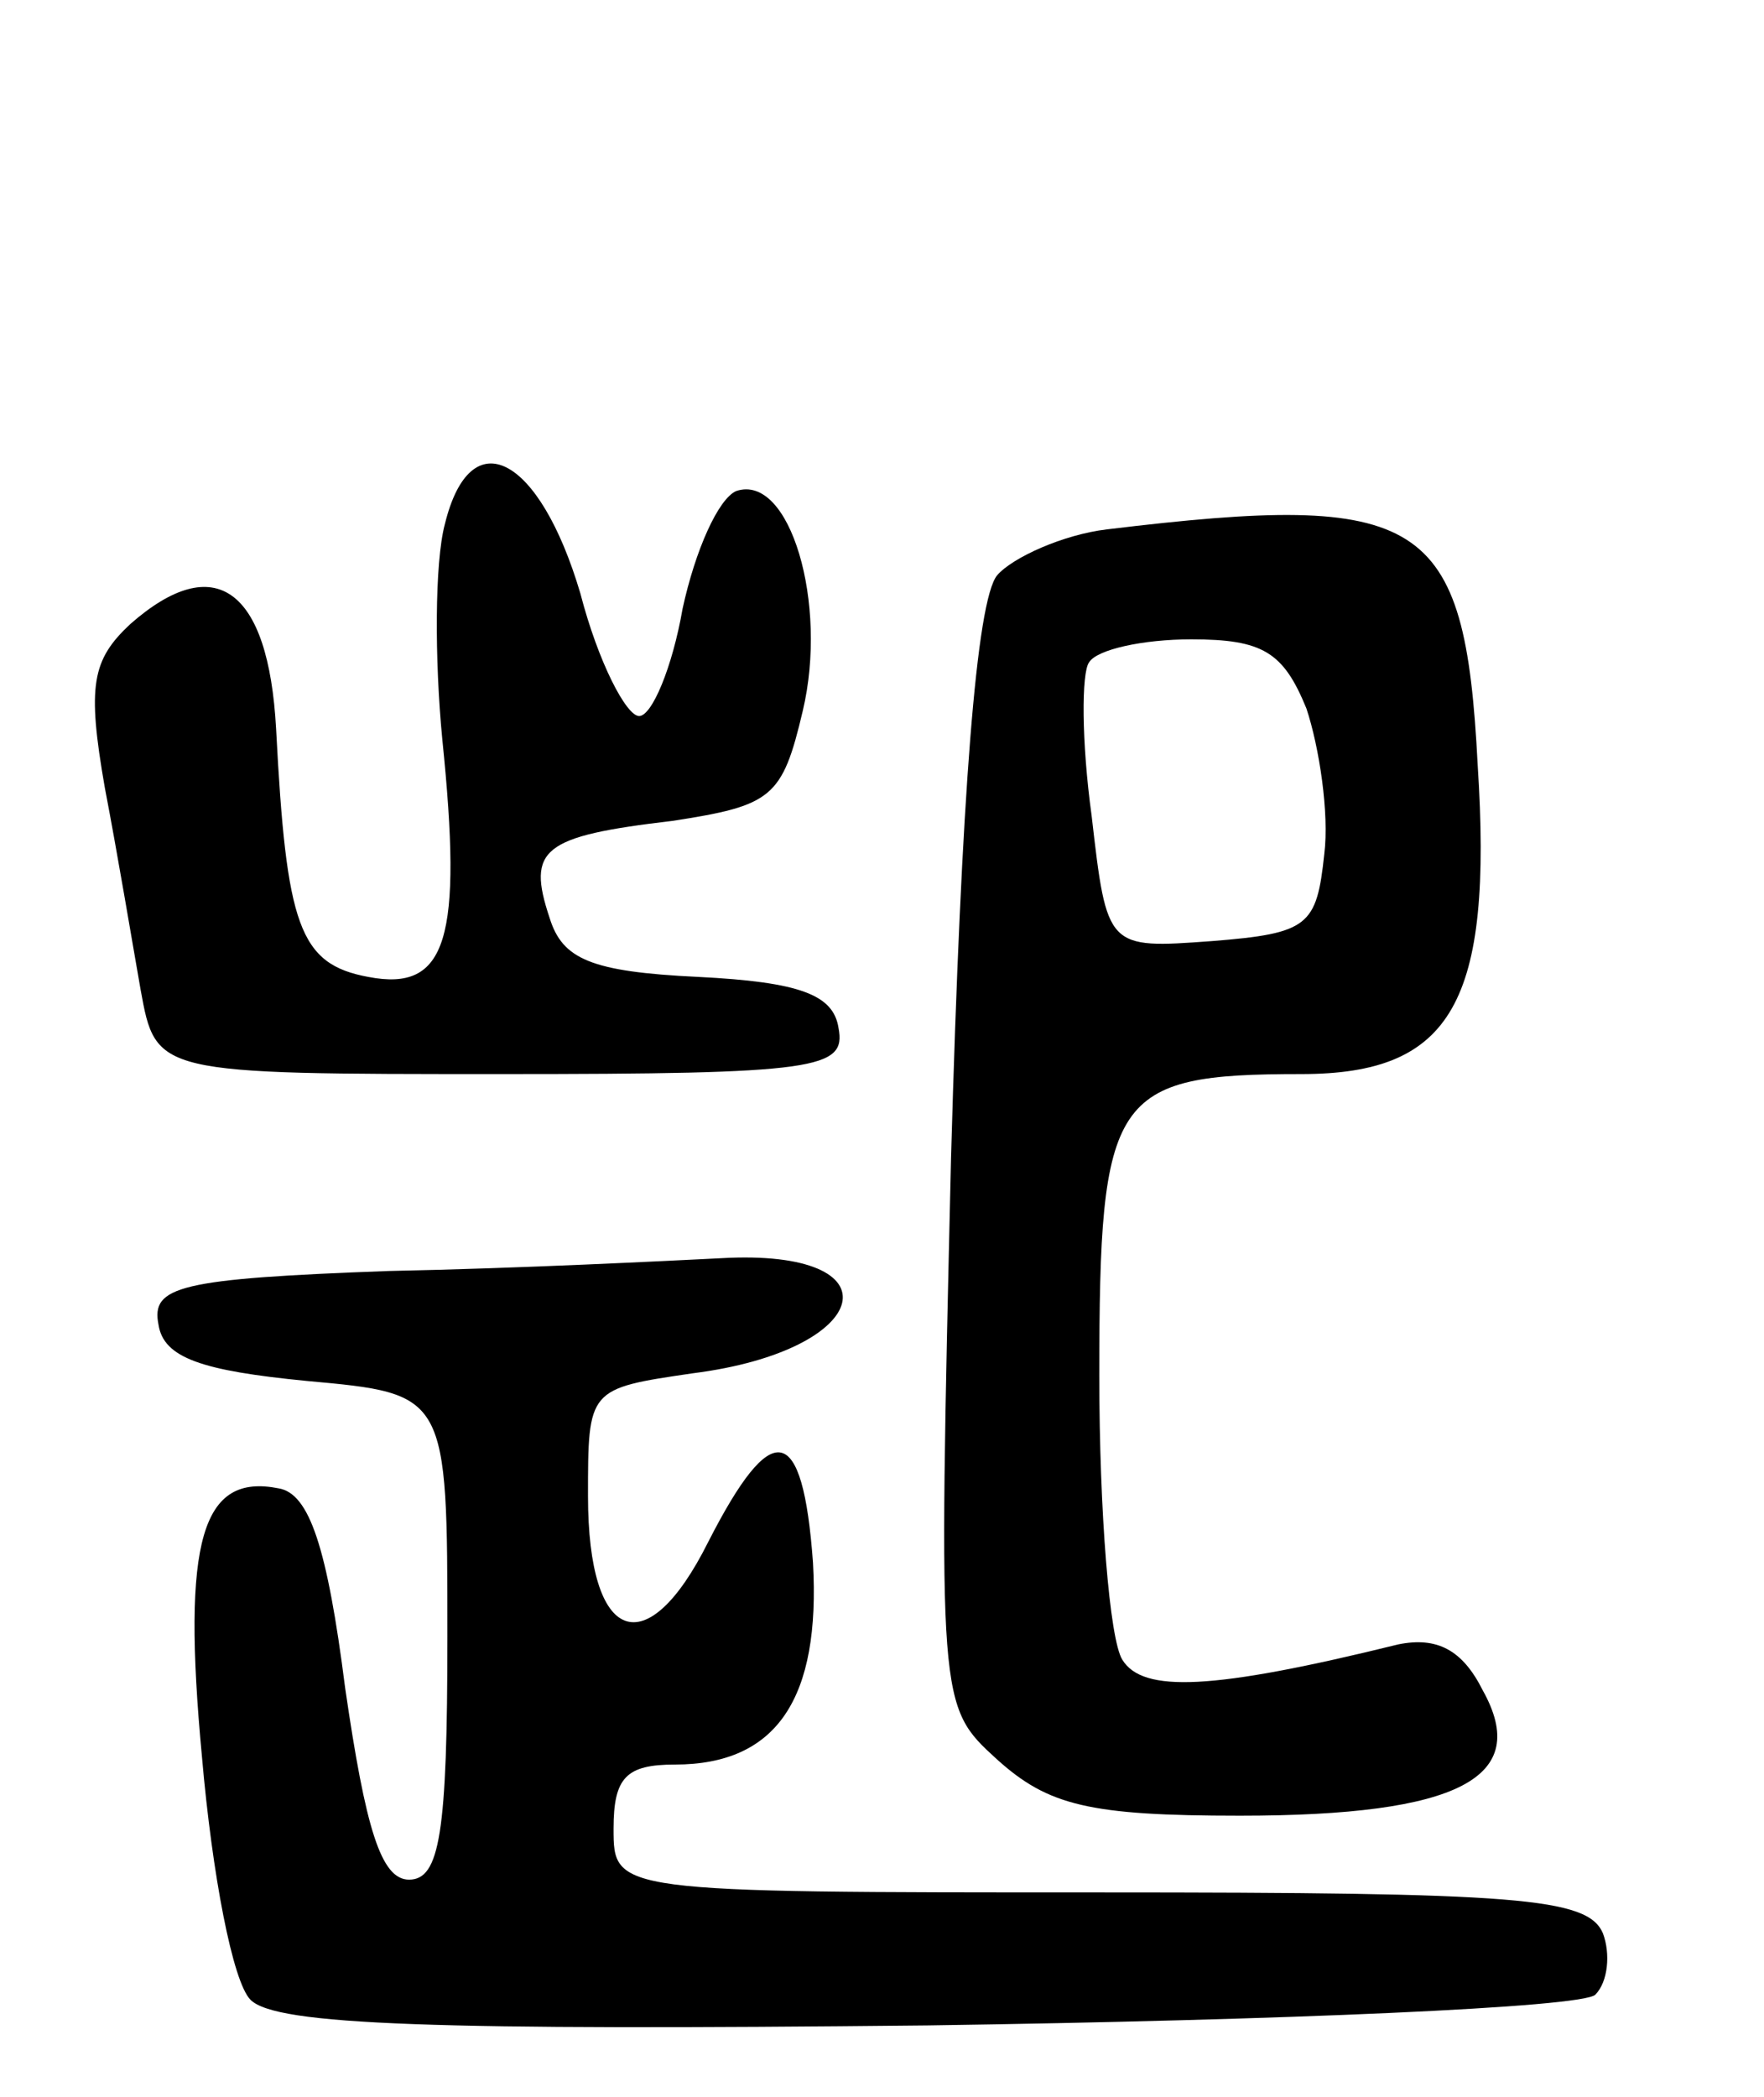 <svg version="1.0" xmlns="http://www.w3.org/2000/svg"
 width="69pt" height="82pt" viewBox="0 0 69 82"
 preserveAspectRatio="xMidYMid meet">
<g transform="translate(0,82) scale(0.1,-0.1)"
fill="#000000" stroke="none">
<path d="M174 615 c-4 -15 -4 -53 -1 -84 8 -78 2 -99 -29 -93 -27 5 -32 20
-36 97 -3 55 -24 70 -57 41 -15 -14 -17 -24 -10 -64 5 -26 11 -62 14 -79 6
-33 6 -33 141 -33 124 0 135 2 132 18 -2 13 -15 18 -55 20 -42 2 -53 7 -58 23
-9 27 -3 32 48 38 39 6 43 9 51 43 10 42 -5 93 -26 86 -7 -3 -16 -23 -21 -46
-4 -23 -12 -42 -17 -42 -5 0 -16 21 -23 48 -16 54 -43 68 -53 27z"/>
<path d="M433 613 c-17 -2 -37 -11 -43 -18 -8 -10 -14 -85 -18 -228 -5 -214
-5 -214 18 -235 20 -18 36 -22 95 -22 86 0 114 15 95 49 -8 16 -18 21 -33 18
-73 -18 -100 -19 -108 -6 -5 8 -9 58 -9 111 0 110 5 118 79 118 59 0 75 28 69
121 -5 97 -21 107 -145 92z m78 -70 c5 -15 9 -41 7 -57 -3 -28 -6 -31 -44 -34
-41 -3 -41 -3 -47 49 -4 29 -4 56 -1 60 3 5 21 9 40 9 28 0 36 -5 45 -27z"/>
<path d="M152 323 c-82 -3 -93 -6 -90 -21 2 -13 17 -18 58 -22 55 -5 55 -5 55
-100 0 -77 -3 -95 -15 -95 -11 0 -17 20 -25 75 -7 55 -14 76 -26 78 -30 6 -38
-20 -30 -105 4 -46 12 -88 19 -95 10 -10 72 -12 265 -10 139 2 256 7 261 12 5
5 6 16 3 24 -6 14 -33 16 -197 16 -190 0 -190 0 -190 25 0 20 5 25 24 25 40 0
57 26 54 79 -4 55 -16 57 -41 8 -24 -48 -47 -40 -47 18 0 42 0 42 41 48 71 9
81 49 11 45 -20 -1 -79 -4 -130 -5z"/>
</g>
</svg>
